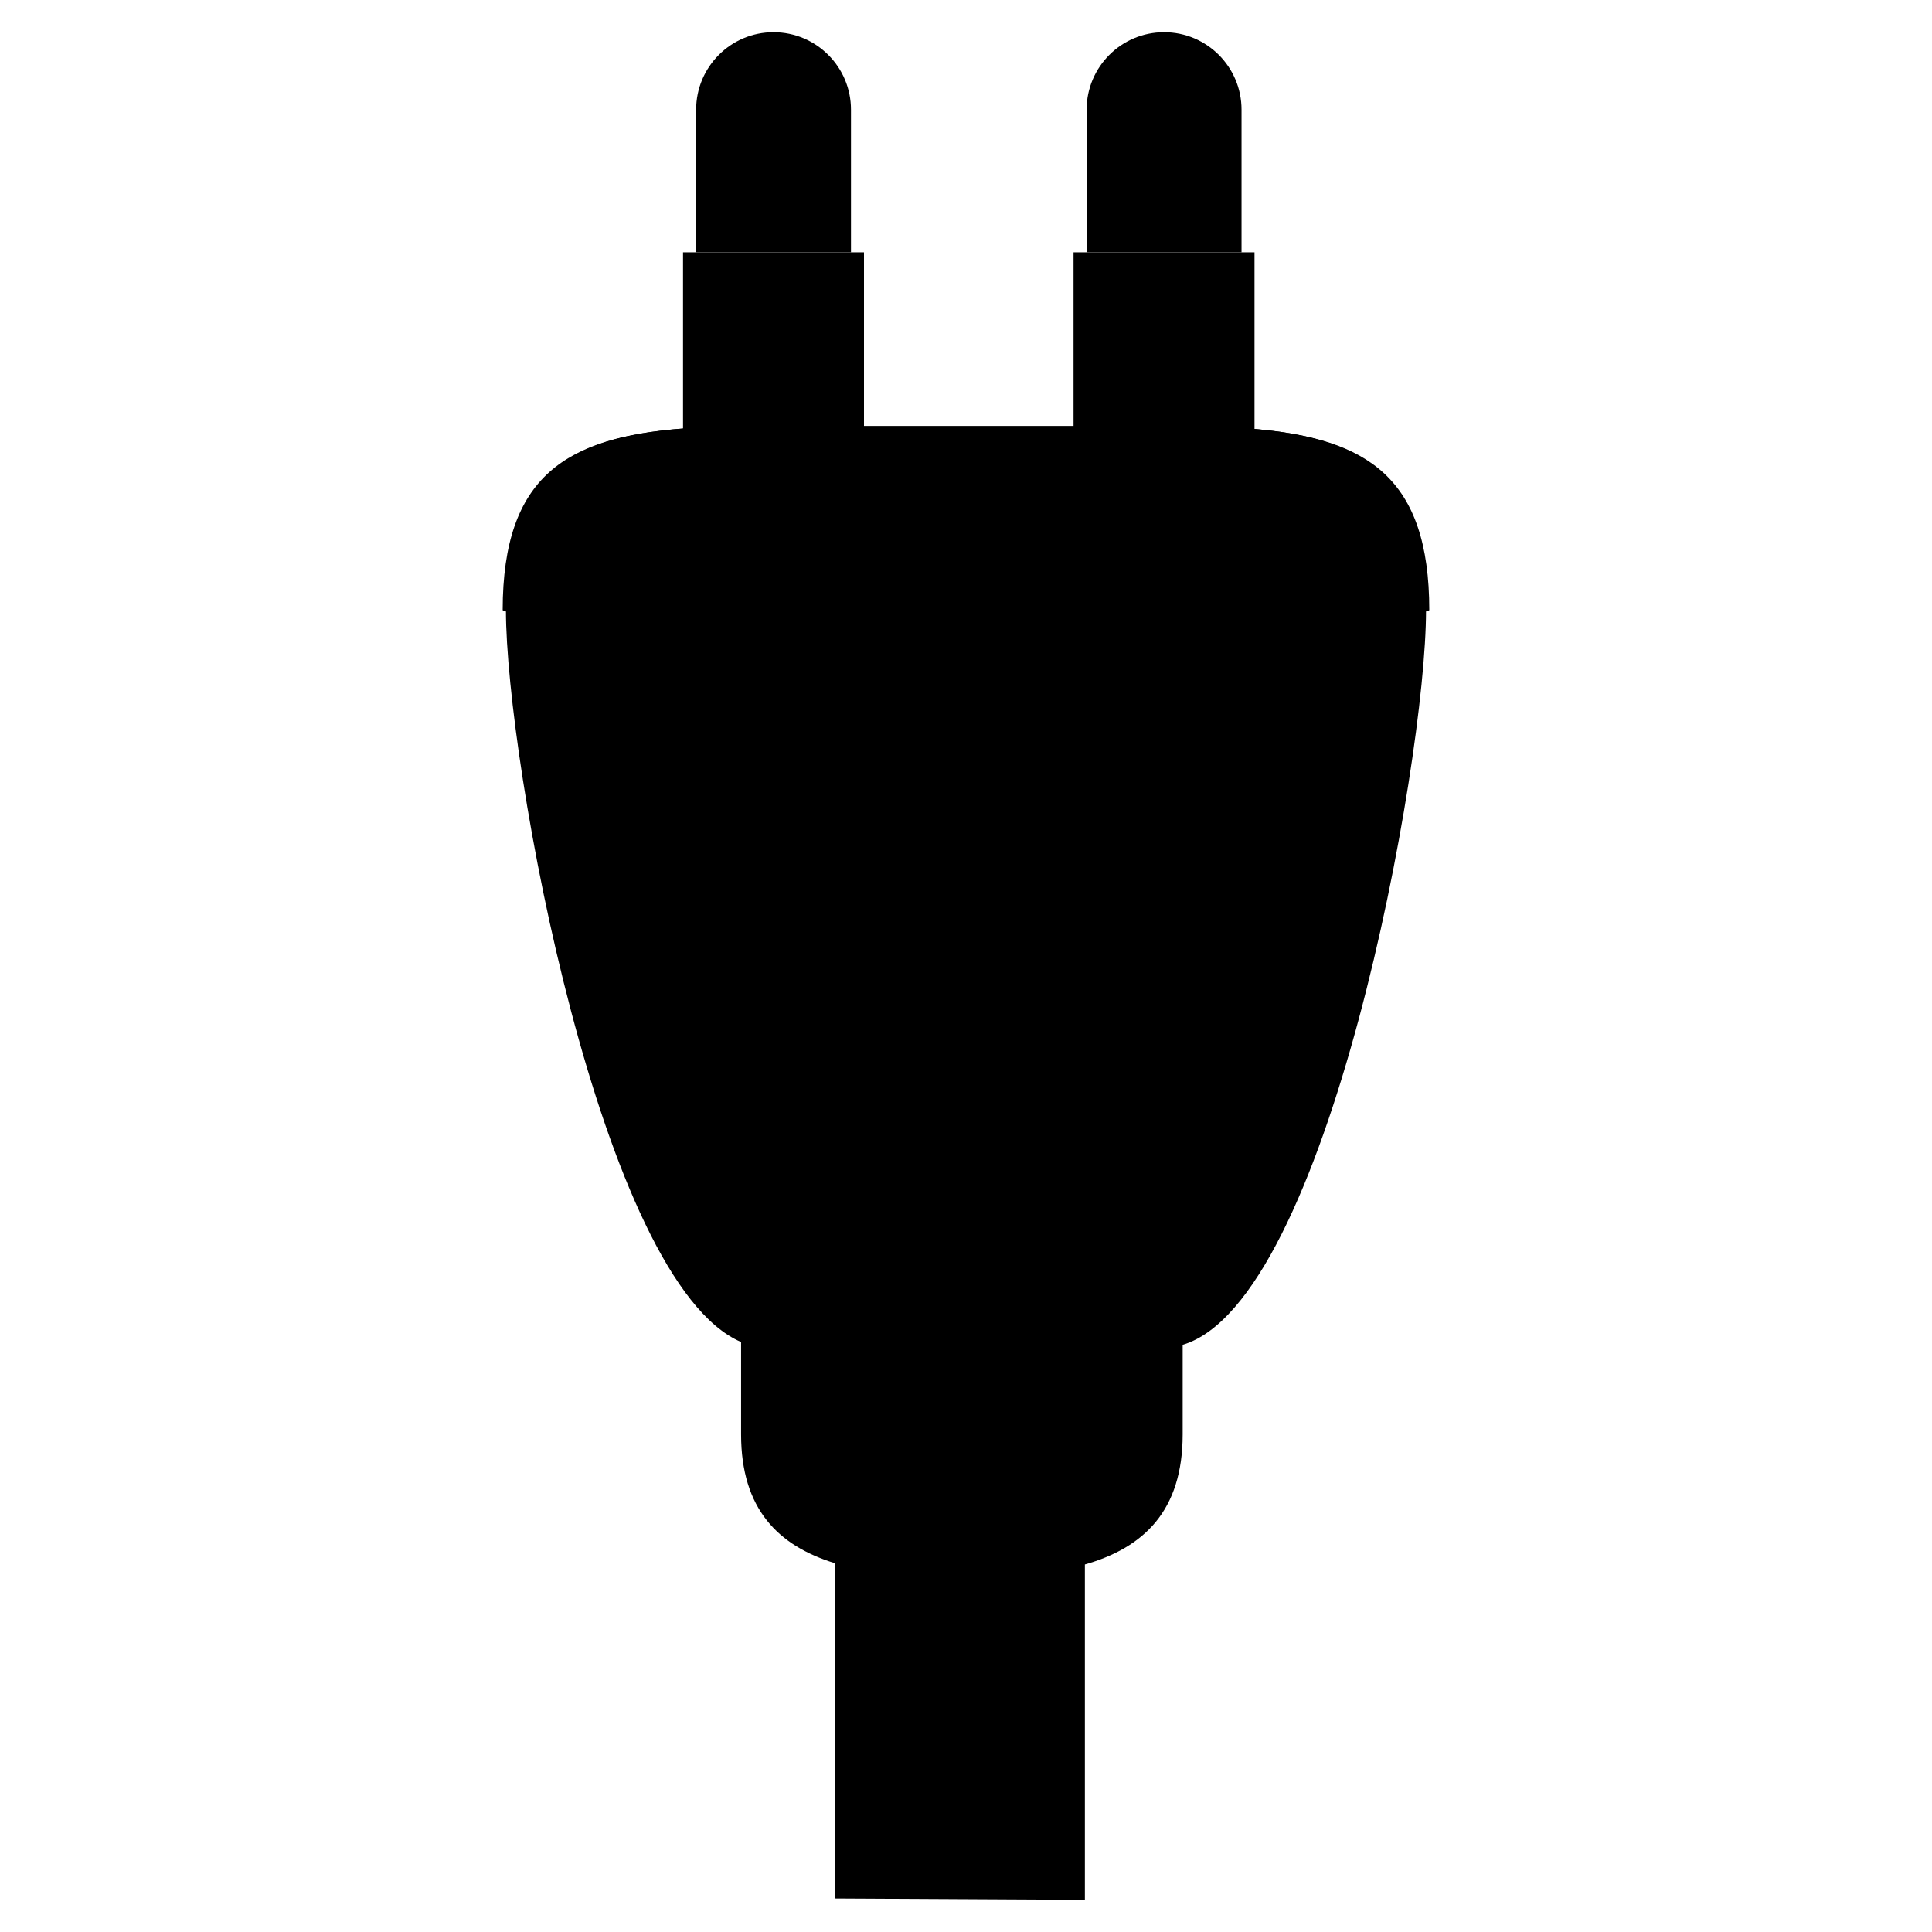 <svg version="1.1" id="Layer_1" xmlns="http://www.w3.org/2000/svg" xmlns:xlink="http://www.w3.org/1999/xlink" x="0px" y="0px"
	 width="400px" height="400px" viewBox="0 0 60 60" style="enable-background:new 0 0 60 60;" xml:space="preserve">
<path d="M21.619,7.834V3.405C21.619,2.078,22.695,1,24.022,1l0,0c1.33,0,2.406,1.078,2.406,2.405v4.429"/>
<path d="M33.746,7.834V3.405C33.746,2.078,34.824,1,36.152,1l0,0c1.328,0,2.405,1.078,2.405,2.405v4.429"/>
<path d="M33.692,59V48.586c1.832-0.524,3.037-1.669,3.037-4.042v-2.78c4.494-1.325,7.558-18.002,7.558-22.815
			c0-5.017-2.761-5.716-7.811-5.716H23.523c-5.05,0-7.811,0.699-7.811,5.716c0,4.722,2.949,20.866,7.303,22.728v2.868
			c0,2.315,1.15,3.458,2.907,3.999v10.415"/>
<path d="M38.96,13.322V7.835h-5.62v5.397h-6.508V7.835h-5.62v5.475c-3.599,0.274-5.601,1.448-5.601,5.639
			c0,0,0.388,0.507,14.389,0.507s14.388-0.507,14.388-0.507C44.389,14.824,42.453,13.62,38.96,13.322z"/>
</svg>